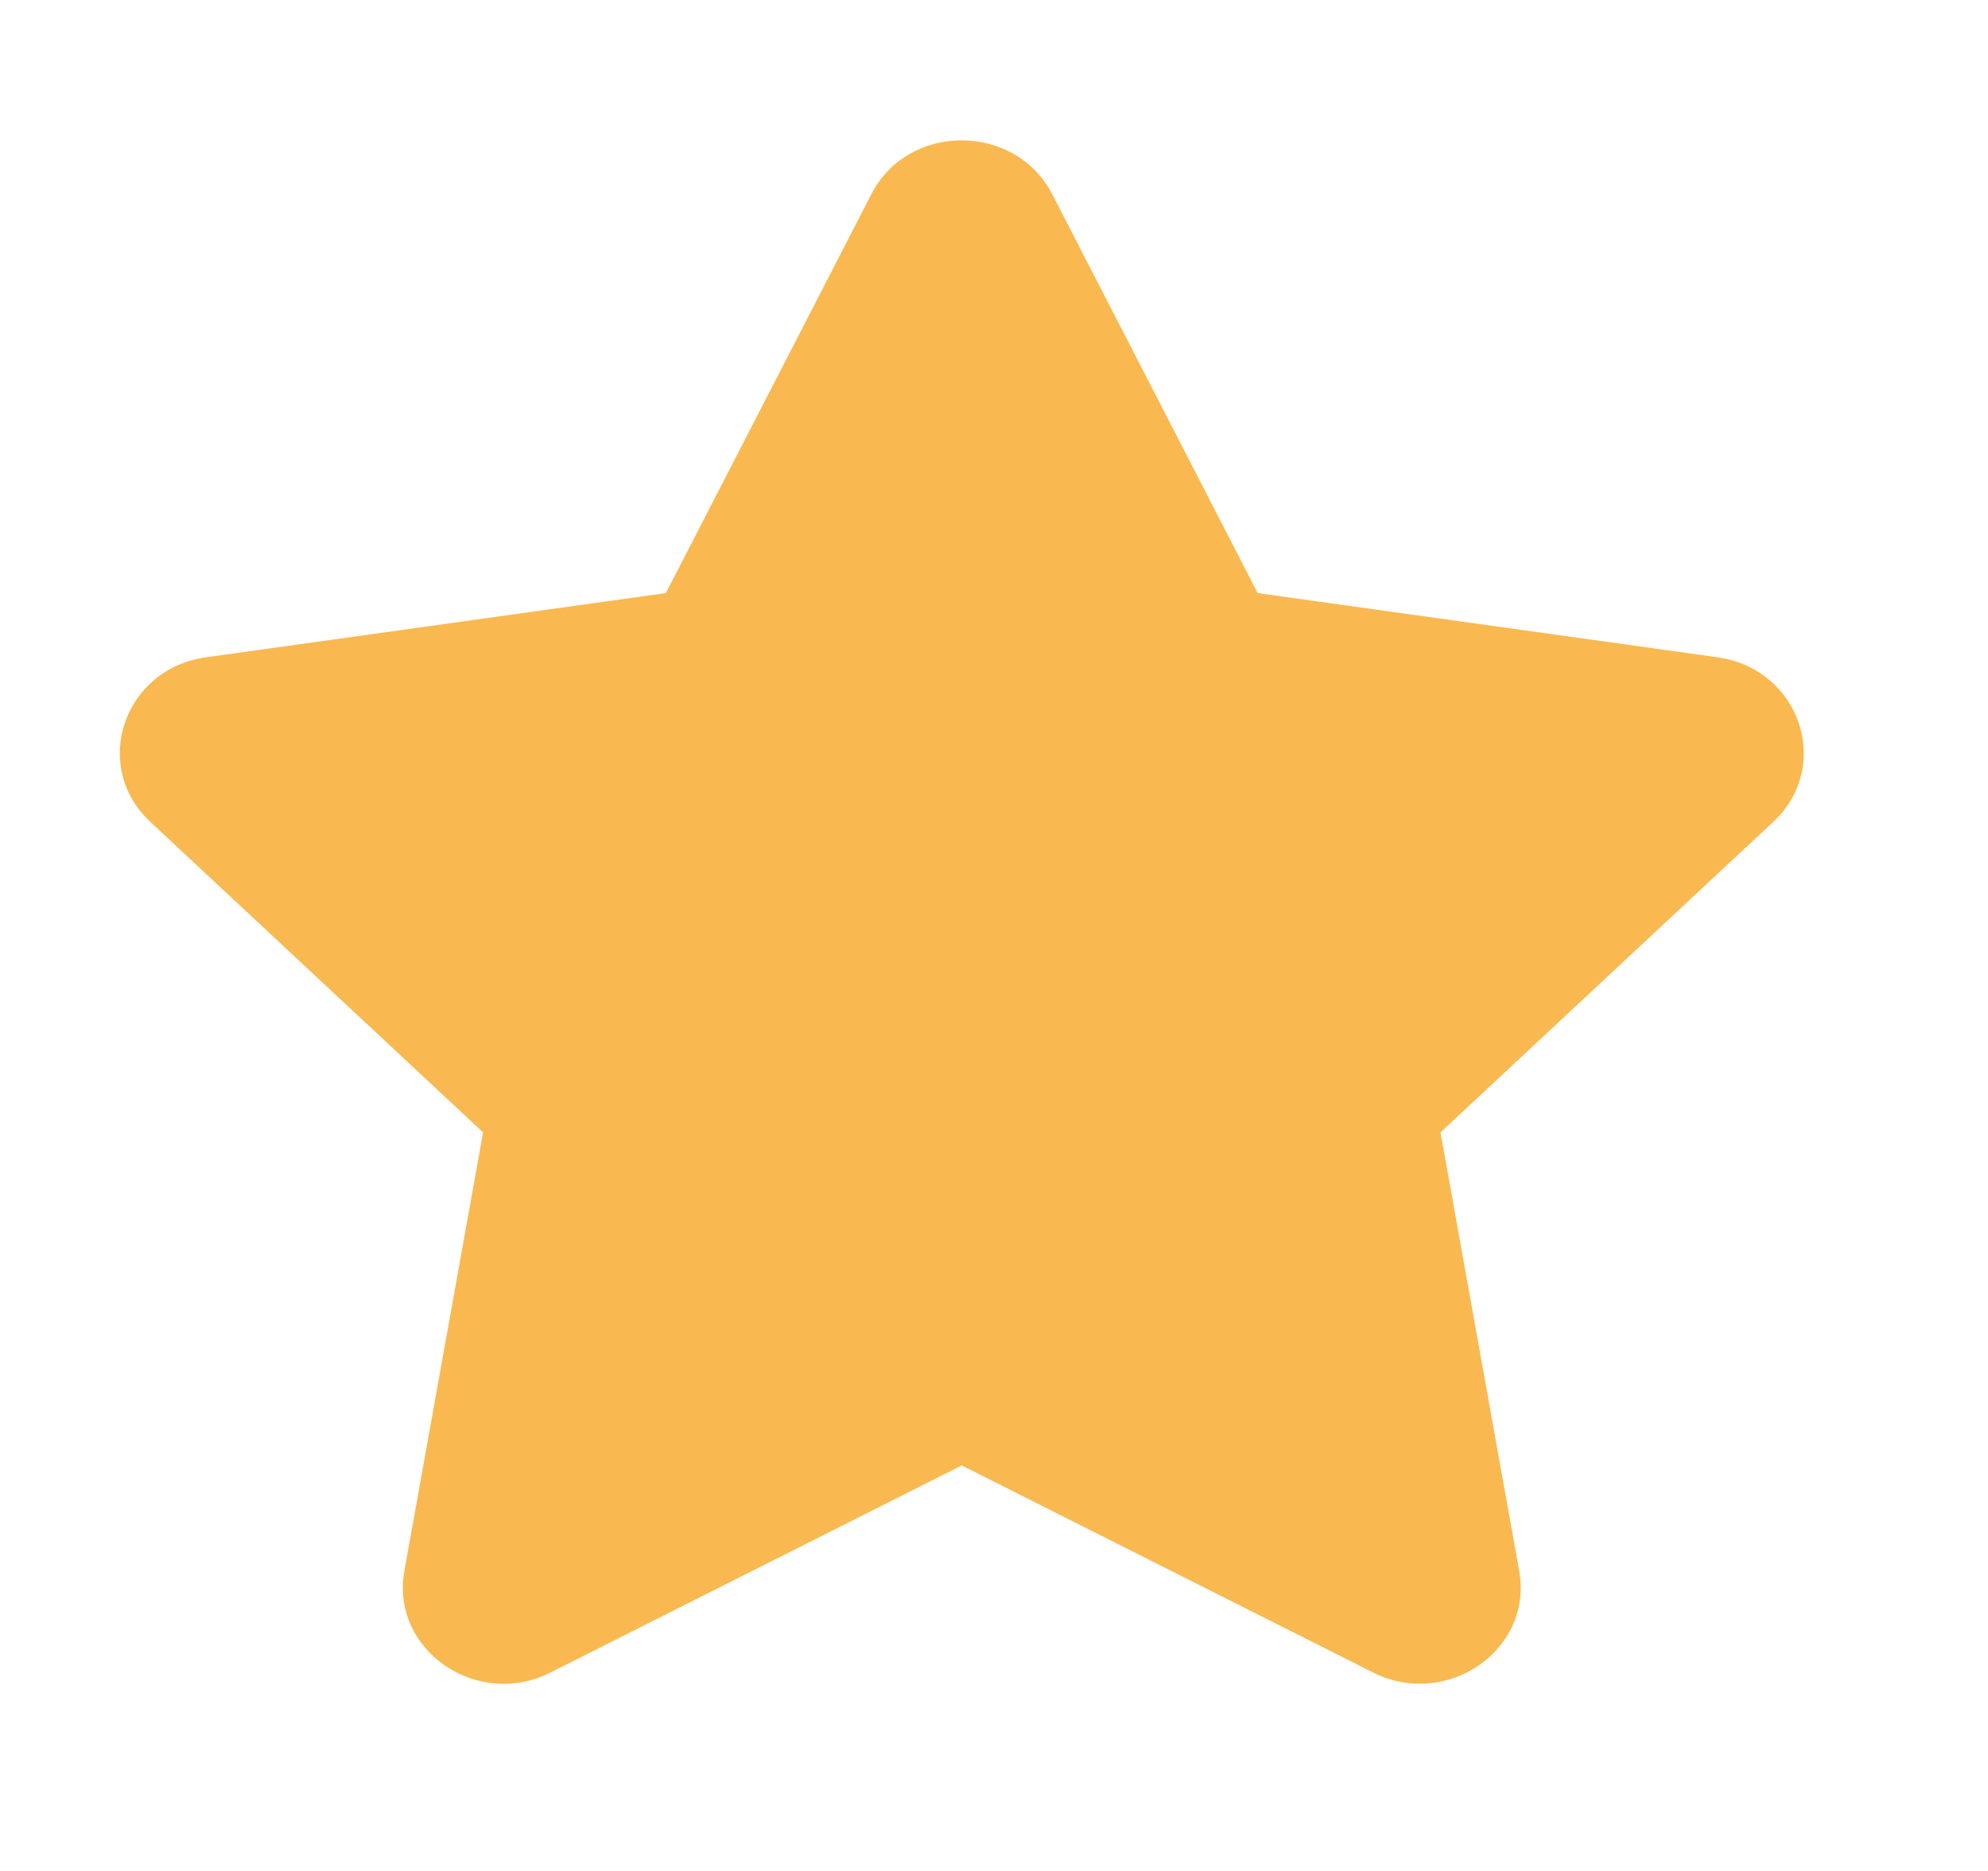 <svg width="17" height="16" viewBox="0 0 17 16" fill="none" xmlns="http://www.w3.org/2000/svg">
<path d="M7.452 1.659C7.77 1.043 8.682 1.051 8.997 1.659L10.755 5.072L14.687 5.621C15.392 5.719 15.675 6.552 15.163 7.029L12.318 9.684L12.991 13.434C13.112 14.113 12.367 14.618 11.742 14.303L8.224 12.532L4.707 14.303C4.082 14.62 3.337 14.113 3.458 13.434L4.131 9.684L1.286 7.029C0.774 6.552 1.057 5.719 1.762 5.621L5.694 5.072L7.452 1.659Z" fill="#F9B950"/>
</svg>
